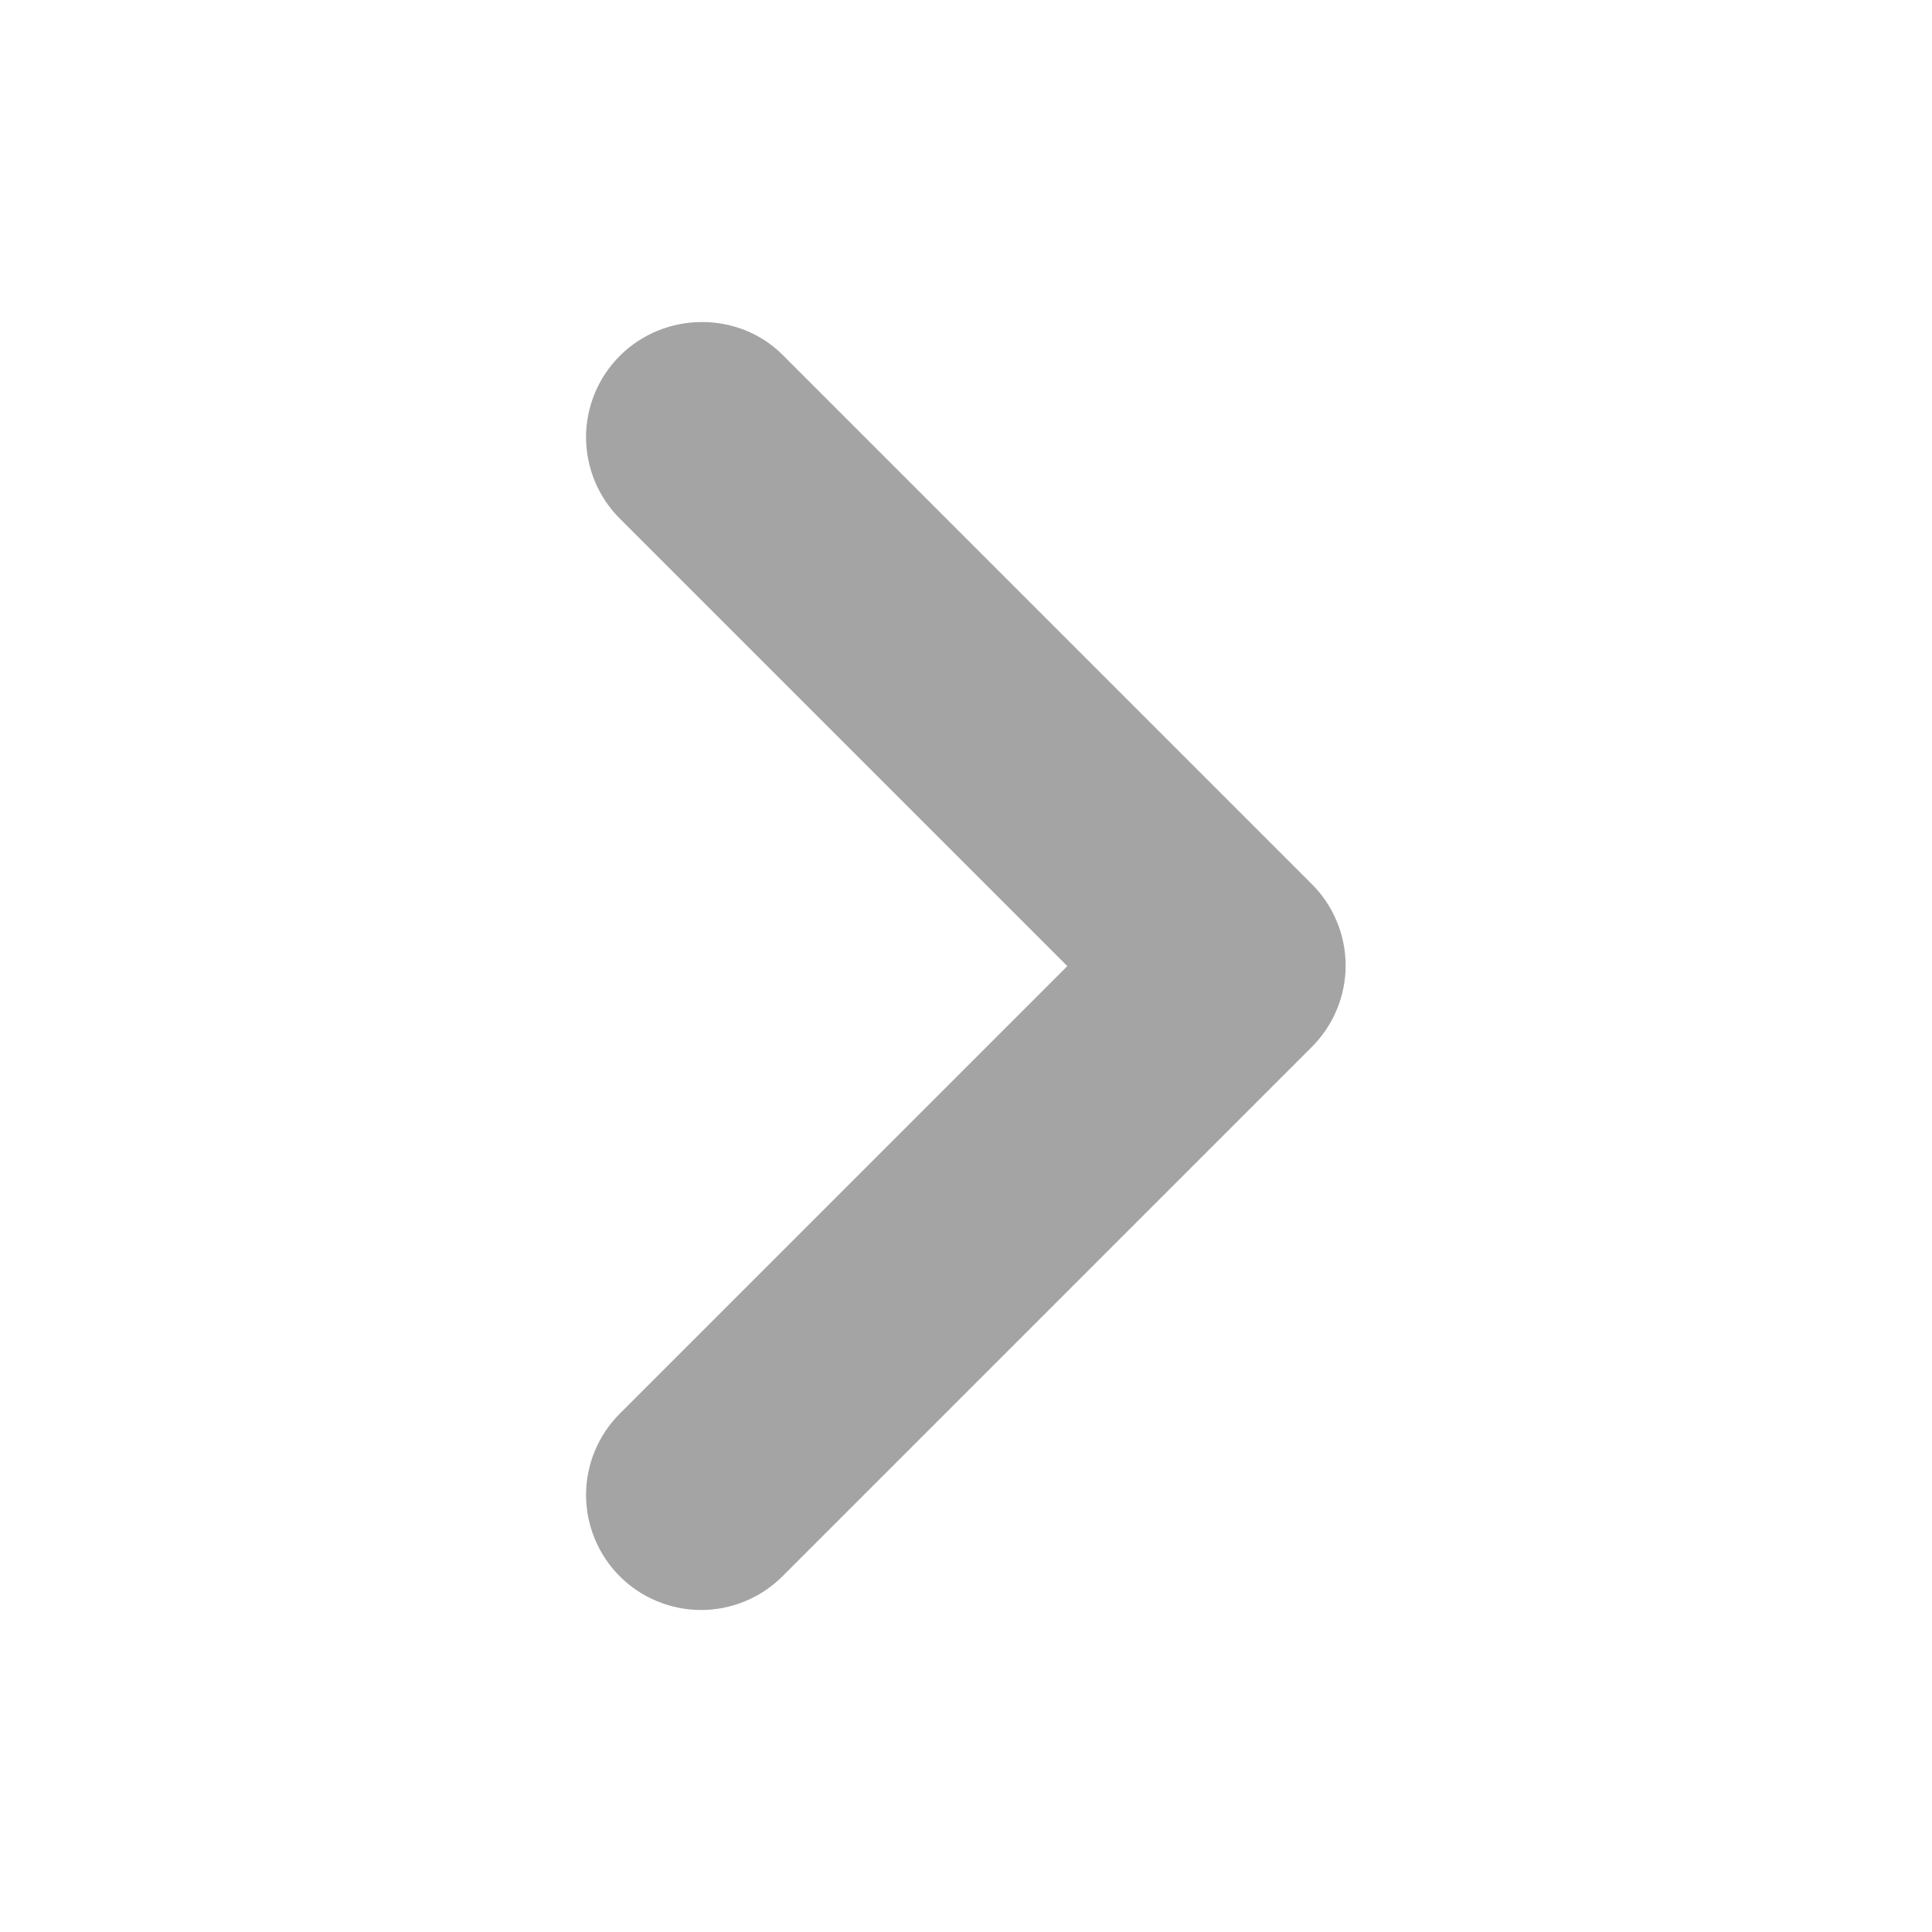 <svg width="18" height="18" viewBox="0 0 18 18" fill="none" xmlns="http://www.w3.org/2000/svg">
<path d="M5.774 3.316C5.675 3.415 5.596 3.533 5.542 3.663C5.488 3.793 5.46 3.933 5.46 4.073C5.46 4.214 5.488 4.354 5.542 4.484C5.596 4.614 5.675 4.732 5.774 4.831L9.944 9.001L5.774 13.171C5.675 13.27 5.596 13.388 5.542 13.518C5.488 13.648 5.46 13.788 5.46 13.928C5.46 14.069 5.488 14.209 5.542 14.338C5.596 14.469 5.675 14.587 5.774 14.686C5.874 14.786 5.992 14.865 6.122 14.918C6.252 14.972 6.391 15 6.532 15C6.673 15 6.812 14.972 6.942 14.918C7.072 14.865 7.19 14.786 7.29 14.686L12.223 9.753C12.322 9.654 12.401 9.536 12.455 9.406C12.509 9.276 12.537 9.136 12.537 8.996C12.537 8.855 12.509 8.715 12.455 8.585C12.401 8.455 12.322 8.337 12.223 8.238L7.29 3.305C6.881 2.897 6.193 2.897 5.774 3.316Z" fill="#A4A4A4"/>
</svg>
